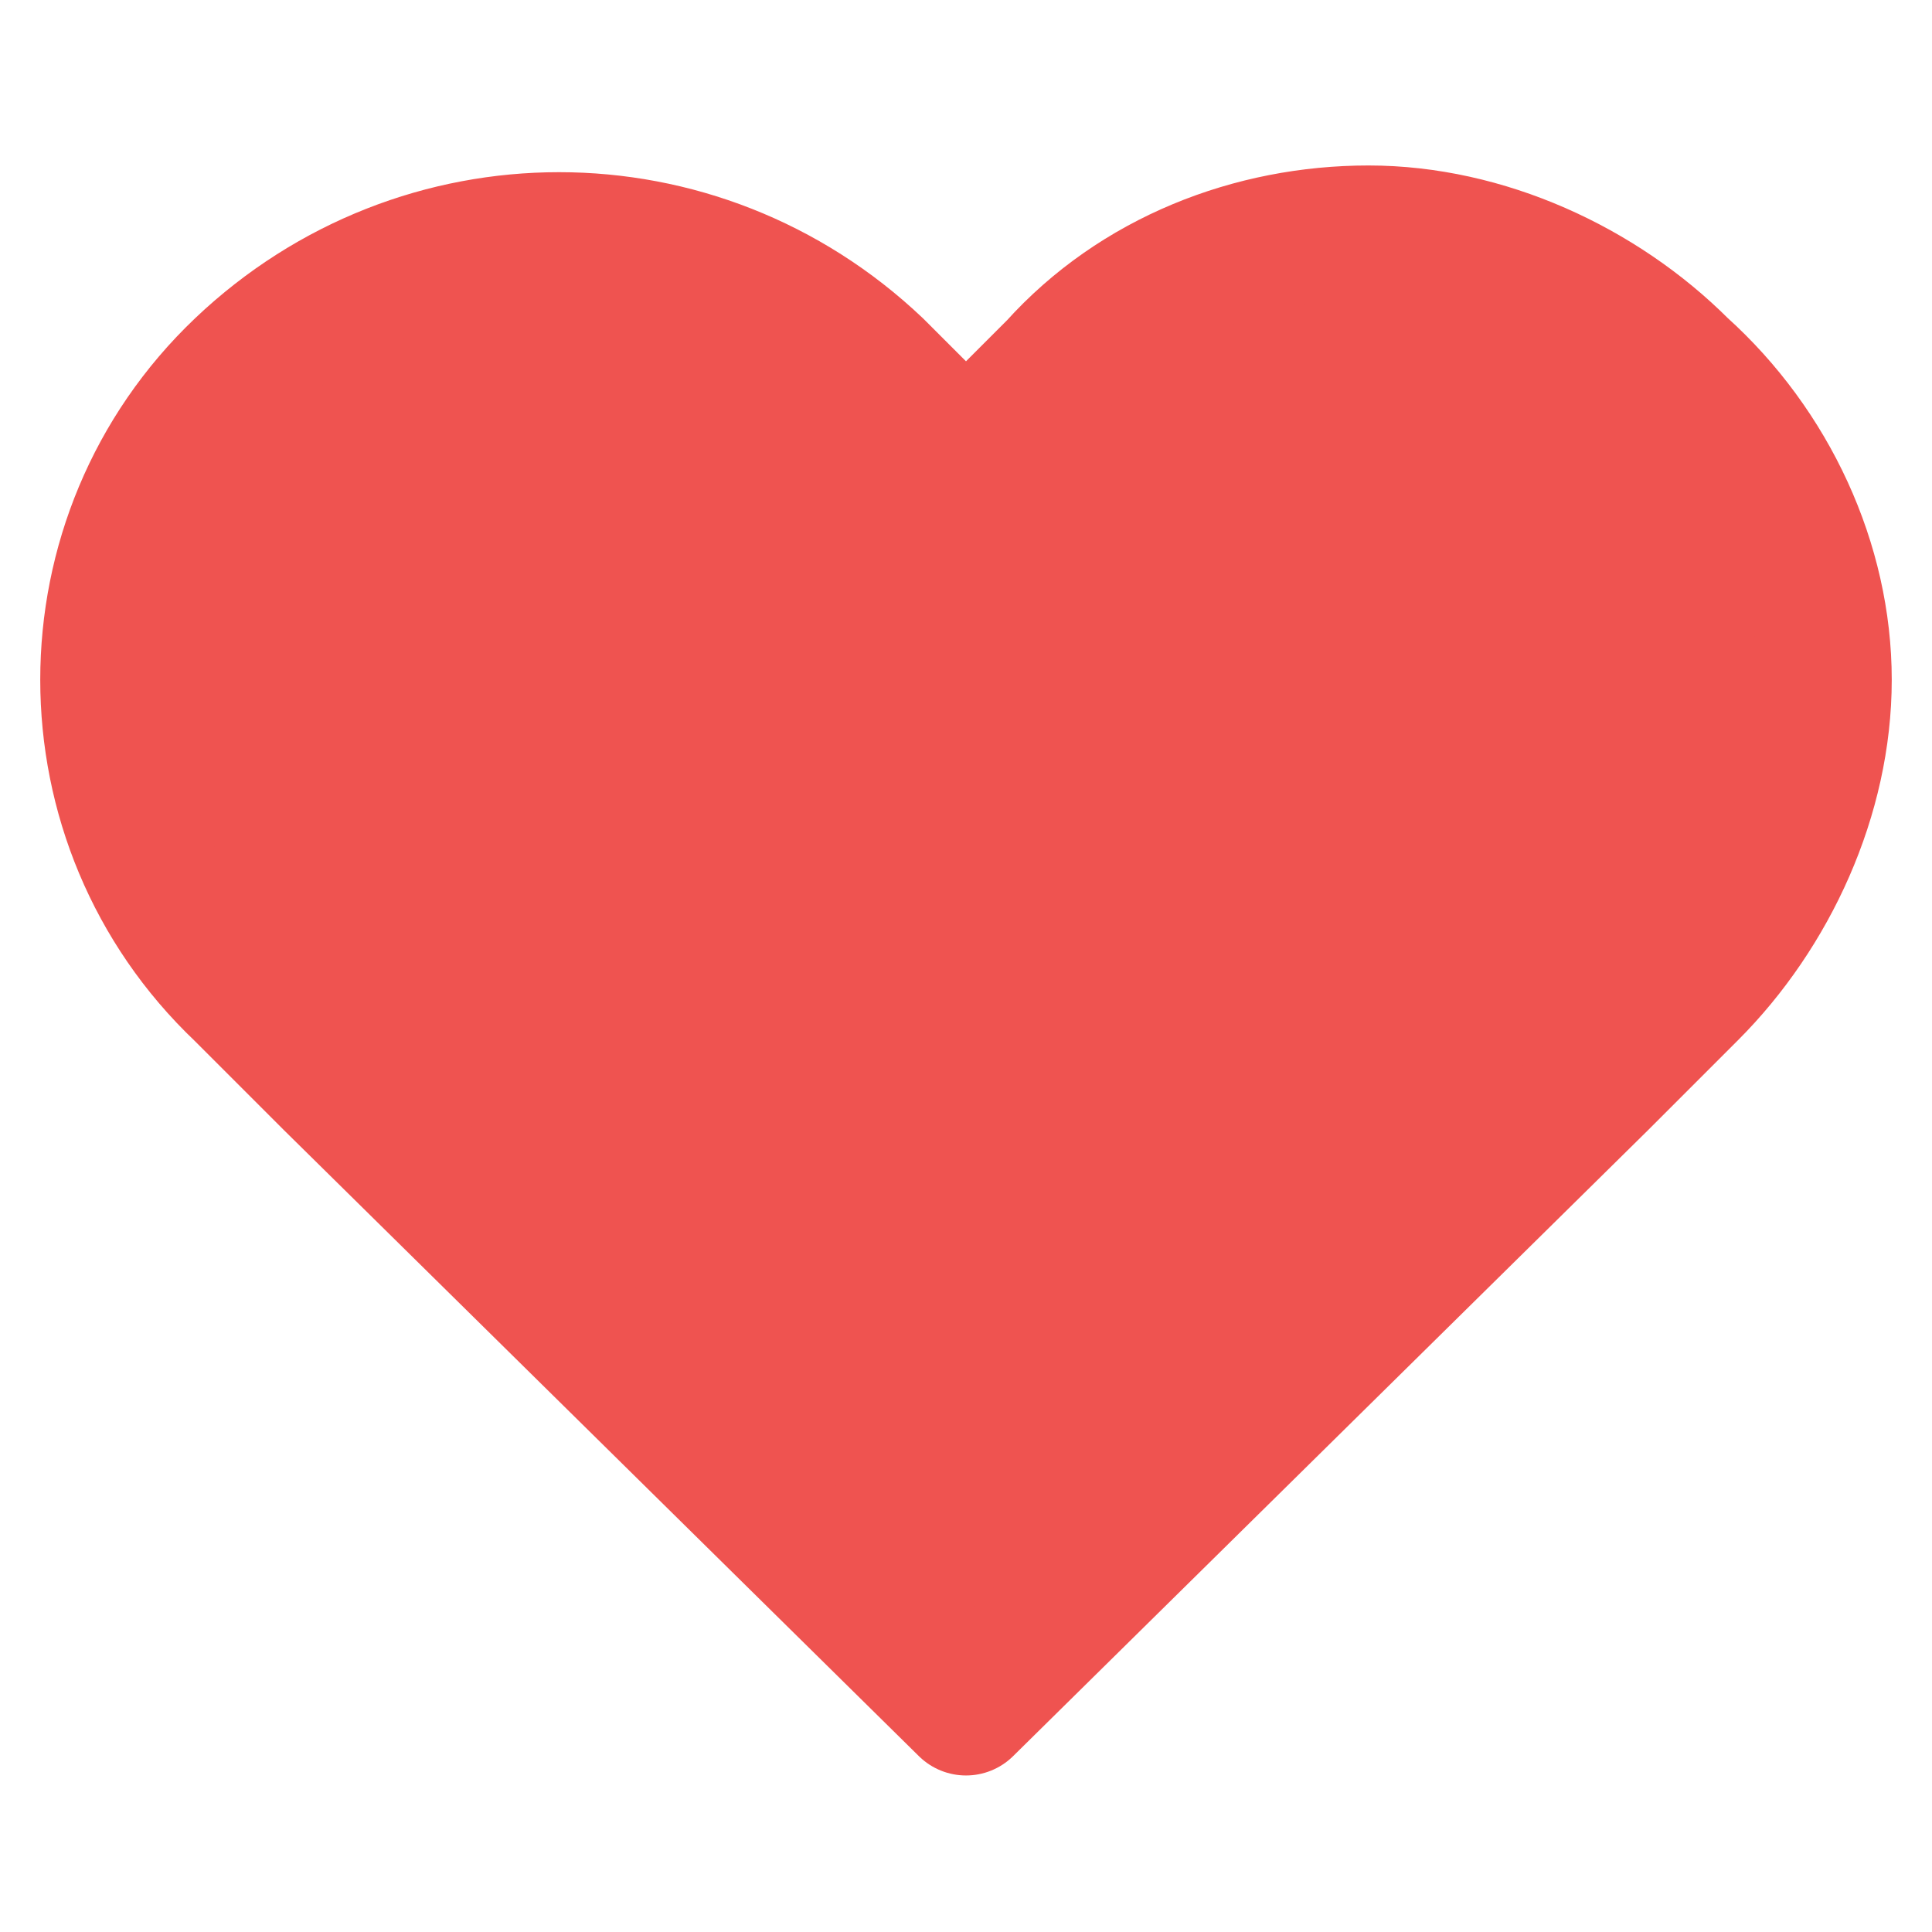 <?xml version="1.0" encoding="utf-8"?>
<!-- Generator: Adobe Illustrator 22.1.0, SVG Export Plug-In . SVG Version: 6.00 Build 0)  -->
<svg version="1.1" id="Layer_1" xmlns="http://www.w3.org/2000/svg" xmlns:xlink="http://www.w3.org/1999/xlink" x="0px" y="0px"
	 viewBox="0 0 21.6 21.6" style="enable-background:new 0 0 21.6 21.6;" xml:space="preserve">
<style type="text/css">
	.st0{fill:#EF5350;stroke:#EF5350;stroke-width:1.5;stroke-linecap:round;stroke-linejoin:round;}
</style>
<g id="Home">
	<g id="home" transform="translate(-474, -429)">
		<g id="heart" transform="translate(475, 429)">
			<path id="Shape" class="st0" d="M17.8,4.1c-0.9-0.9-2.2-1.5-3.5-1.5s-2.6,0.5-3.5,1.5l-1,1l-1-1c-2-1.9-5.1-1.9-7.1,0s-2,5.1,0,7
				l1,1l7.1,7l7.1-7l1-1c0.9-0.9,1.5-2.2,1.5-3.5S18.8,5,17.8,4.1z"/>
		</g>
	</g>
</g>
</svg>
